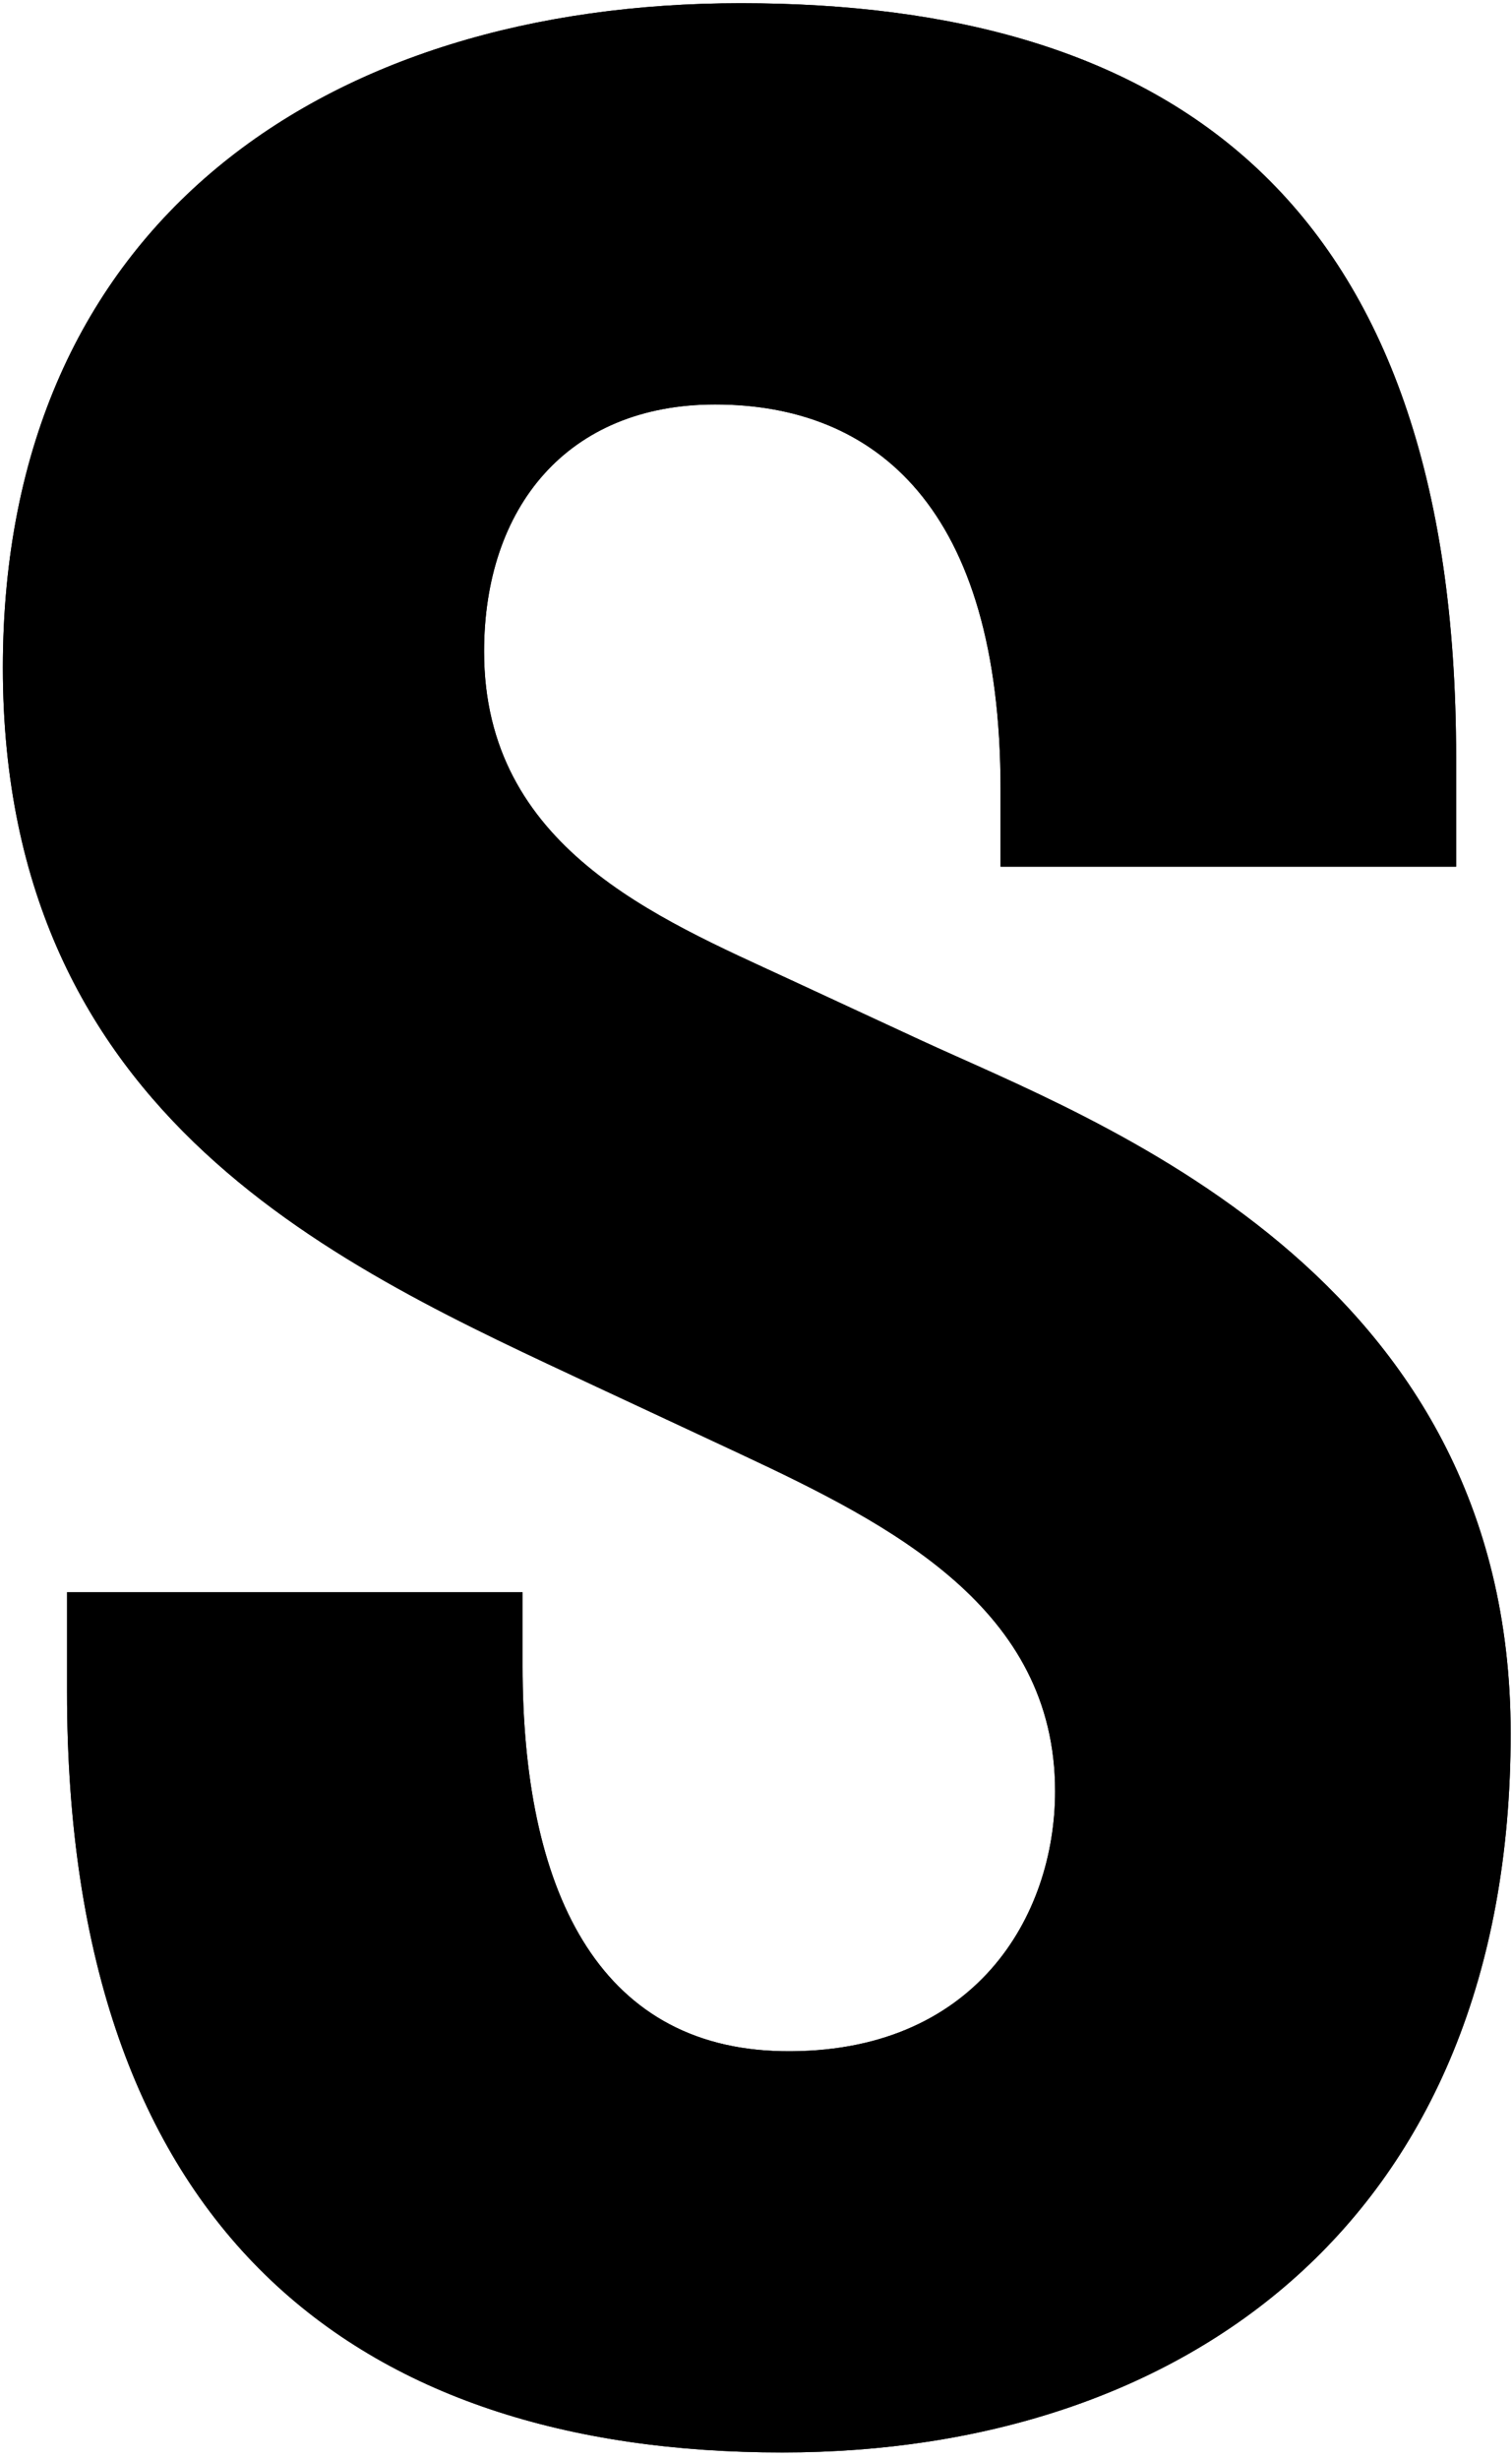 <svg viewBox="0 0 115 187" fill="none" xmlns="http://www.w3.org/2000/svg">
<path d="M59.51 186.416C90.01 186.416 114.898 168.848 114.898 131.76C114.898 96.624 83.178 85.156 70.002 79.056L59.998 74.42C49.994 69.784 36.818 64.416 36.818 49.532C36.818 38.552 43.162 30.744 54.386 30.744C66.586 30.744 76.102 38.552 76.102 60.024V65.88H110.75V57.584C110.75 14.884 88.79 0.244 56.338 0.244C24.862 0.244 0.218 16.836 0.218 50.752C0.218 85.156 26.082 96.38 45.358 105.408L56.338 110.532C67.806 115.9 80.25 122.244 80.25 136.152C80.25 145.668 74.15 156.16 59.51 155.916C45.358 155.672 39.746 143.472 39.746 126.636V121.024H5.098V128.588C5.098 169.58 27.058 186.416 59.51 186.416Z" fill="currentColor"/>
<path d="M59.51 186.416C90.01 186.416 114.898 168.848 114.898 131.76C114.898 96.624 83.178 85.156 70.002 79.056L59.998 74.42C49.994 69.784 36.818 64.416 36.818 49.532C36.818 38.552 43.162 30.744 54.386 30.744C66.586 30.744 76.102 38.552 76.102 60.024V65.88H110.75V57.584C110.75 14.884 88.79 0.244 56.338 0.244C24.862 0.244 0.218 16.836 0.218 50.752C0.218 85.156 26.082 96.38 45.358 105.408L56.338 110.532C67.806 115.9 80.25 122.244 80.25 136.152C80.25 145.668 74.15 156.16 59.51 155.916C45.358 155.672 39.746 143.472 39.746 126.636V121.024H5.098V128.588C5.098 169.58 27.058 186.416 59.51 186.416Z" fill="currentColor"/>
</svg>
